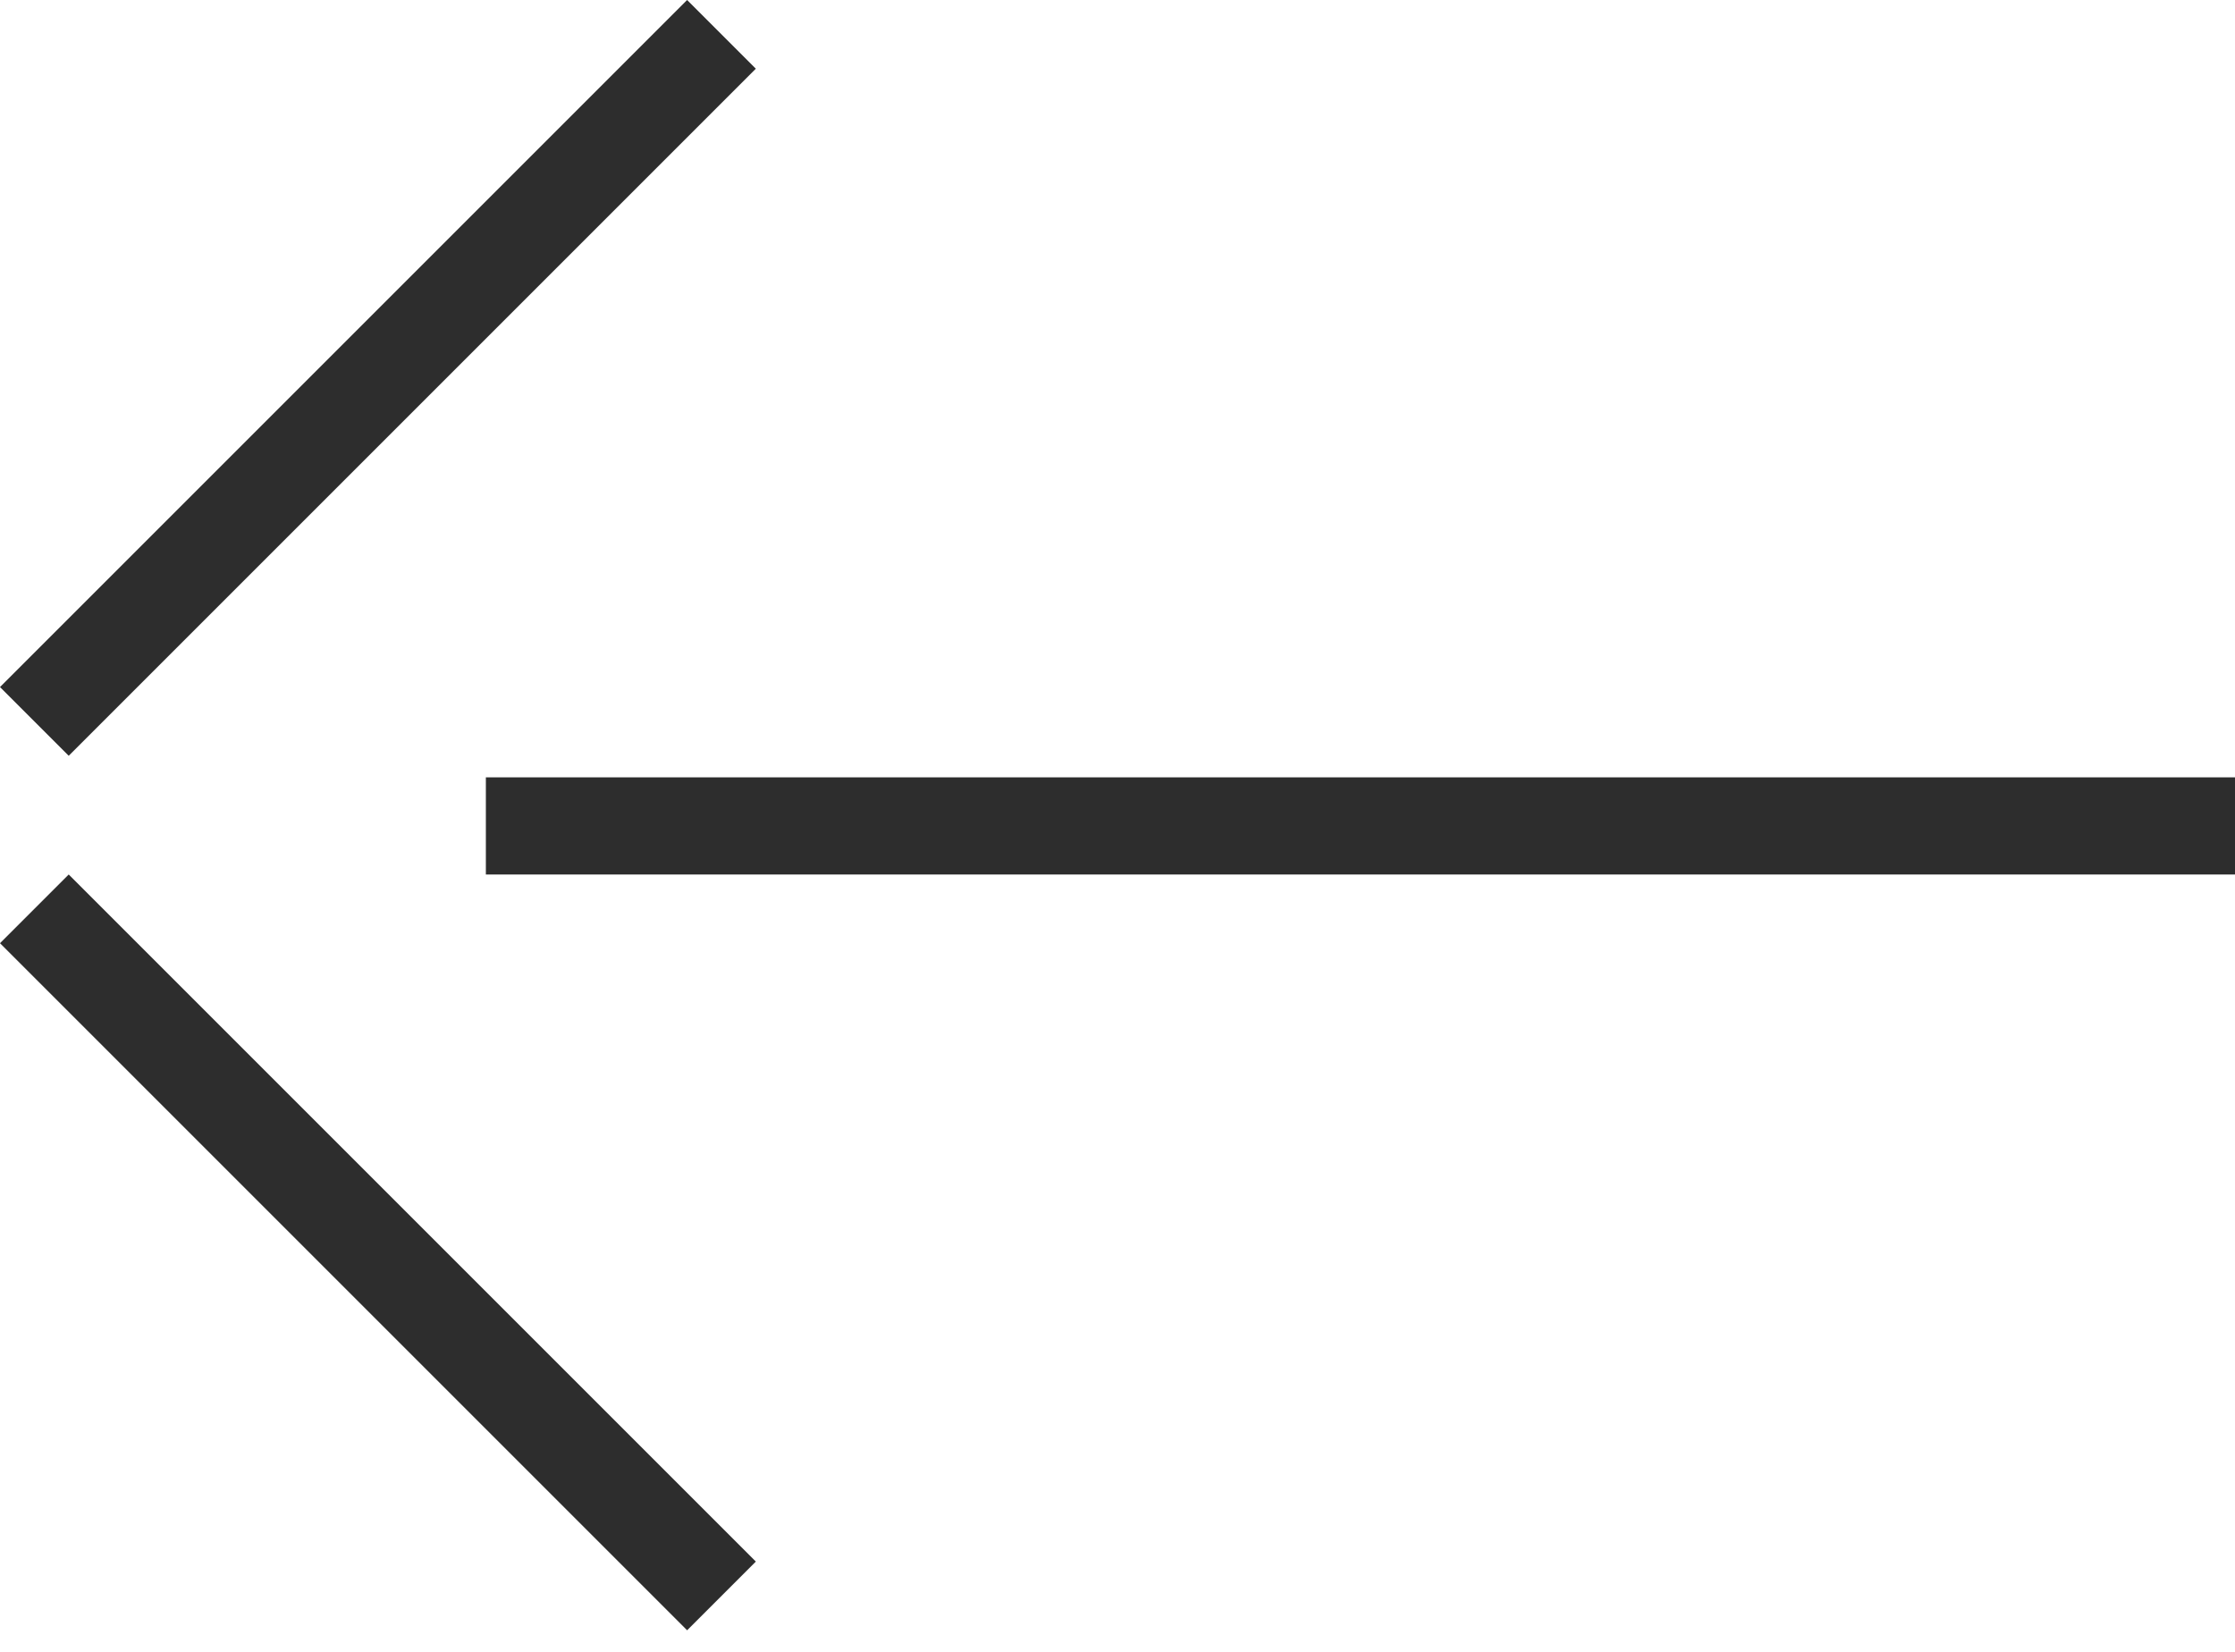 <?xml version="1.0" encoding="UTF-8"?>
<svg width="23px" height="17px" viewBox="0 0 23 17" version="1.1" xmlns="http://www.w3.org/2000/svg" xmlns:xlink="http://www.w3.org/1999/xlink">
    <!-- Generator: Sketch 51.3 (57544) - http://www.bohemiancoding.com/sketch -->
    <title>Group 8</title>
    <desc>Created with Sketch.</desc>
    <defs></defs>
    <g id="Mobile" stroke="none" stroke-width="1" fill="none" fill-rule="evenodd">
        <g id="Project" transform="translate(-20, -81)" fill="#2D2D2D" fill-rule="nonzero">
            <g id="Group-8" transform="translate(20, 81)">
                <rect id="Rectangle-2" x="5" y="8" width="18" height="1"></rect>
                <rect id="Rectangle-2-Copy" transform="translate(3.889, 3.889) rotate(-45) translate(-3.889, -3.889) " x="-1.111" y="3.389" width="10" height="1"></rect>
                <rect id="Rectangle-2-Copy-2" transform="translate(3.889, 12.889) scale(1, -1) rotate(-45) translate(-3.889, -12.889) " x="-1.111" y="12.389" width="10" height="1"></rect>
            </g>
        </g>
    </g>
</svg>